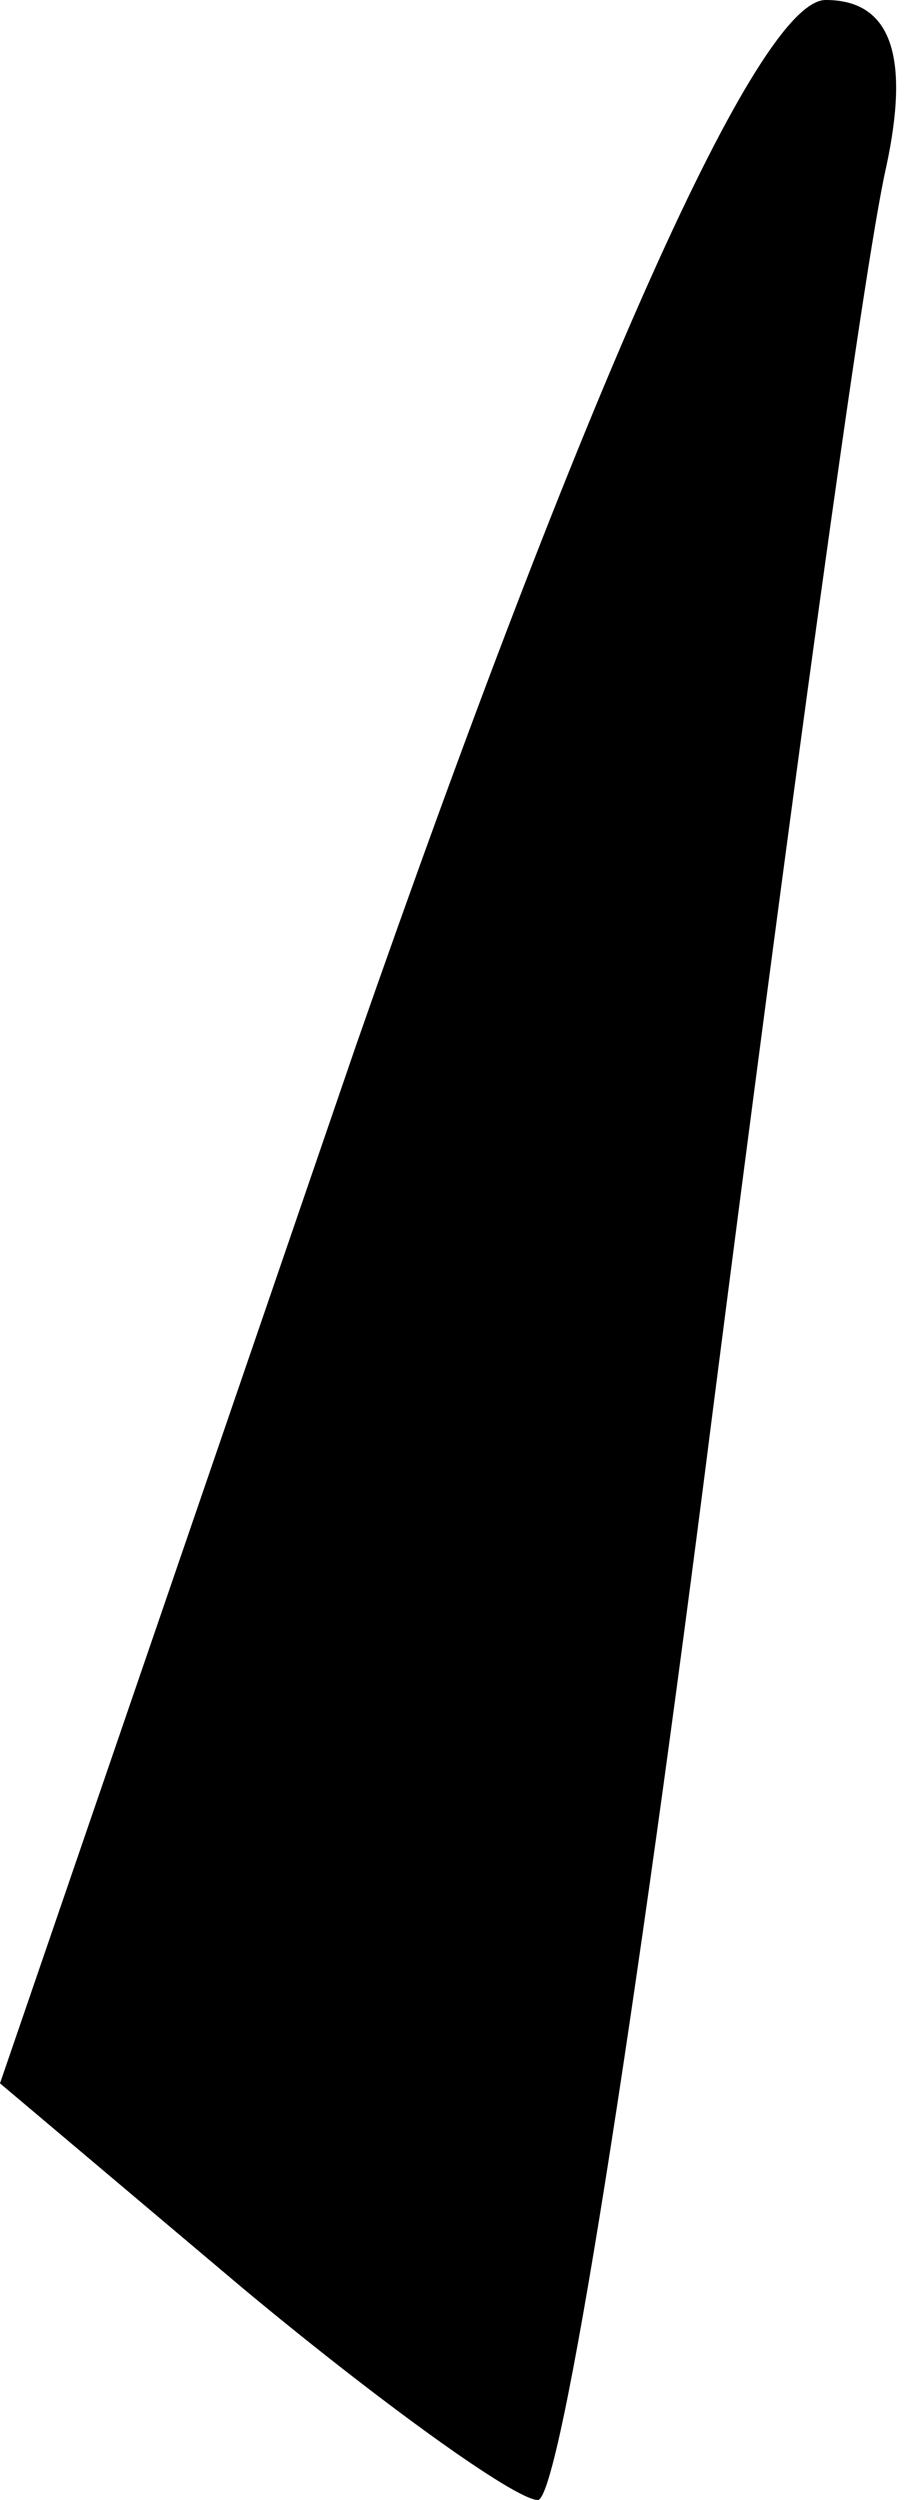 <?xml version="1.0" standalone="no"?>
<!DOCTYPE svg PUBLIC "-//W3C//DTD SVG 20010904//EN"
 "http://www.w3.org/TR/2001/REC-SVG-20010904/DTD/svg10.dtd">
<svg version="1.0" xmlns="http://www.w3.org/2000/svg"
 width="12pt" height="33pt" viewBox="0 0 12 33"
 preserveAspectRatio="xMidYMid meet">
<g transform="translate(0,33) scale(0.1,-0.1)"
fill="#000000" stroke="none">
<path fill="#000000" stroke="none" d="M47 192 l-47 -137 32 -27 c18 -15 36
-28 39 -28 3 0 13 64 23 143 10 78 20 152 23 165 3 14 1 22 -8 22 -9 0 -32
-52 -62 -138z"/>
</g>
</svg>
